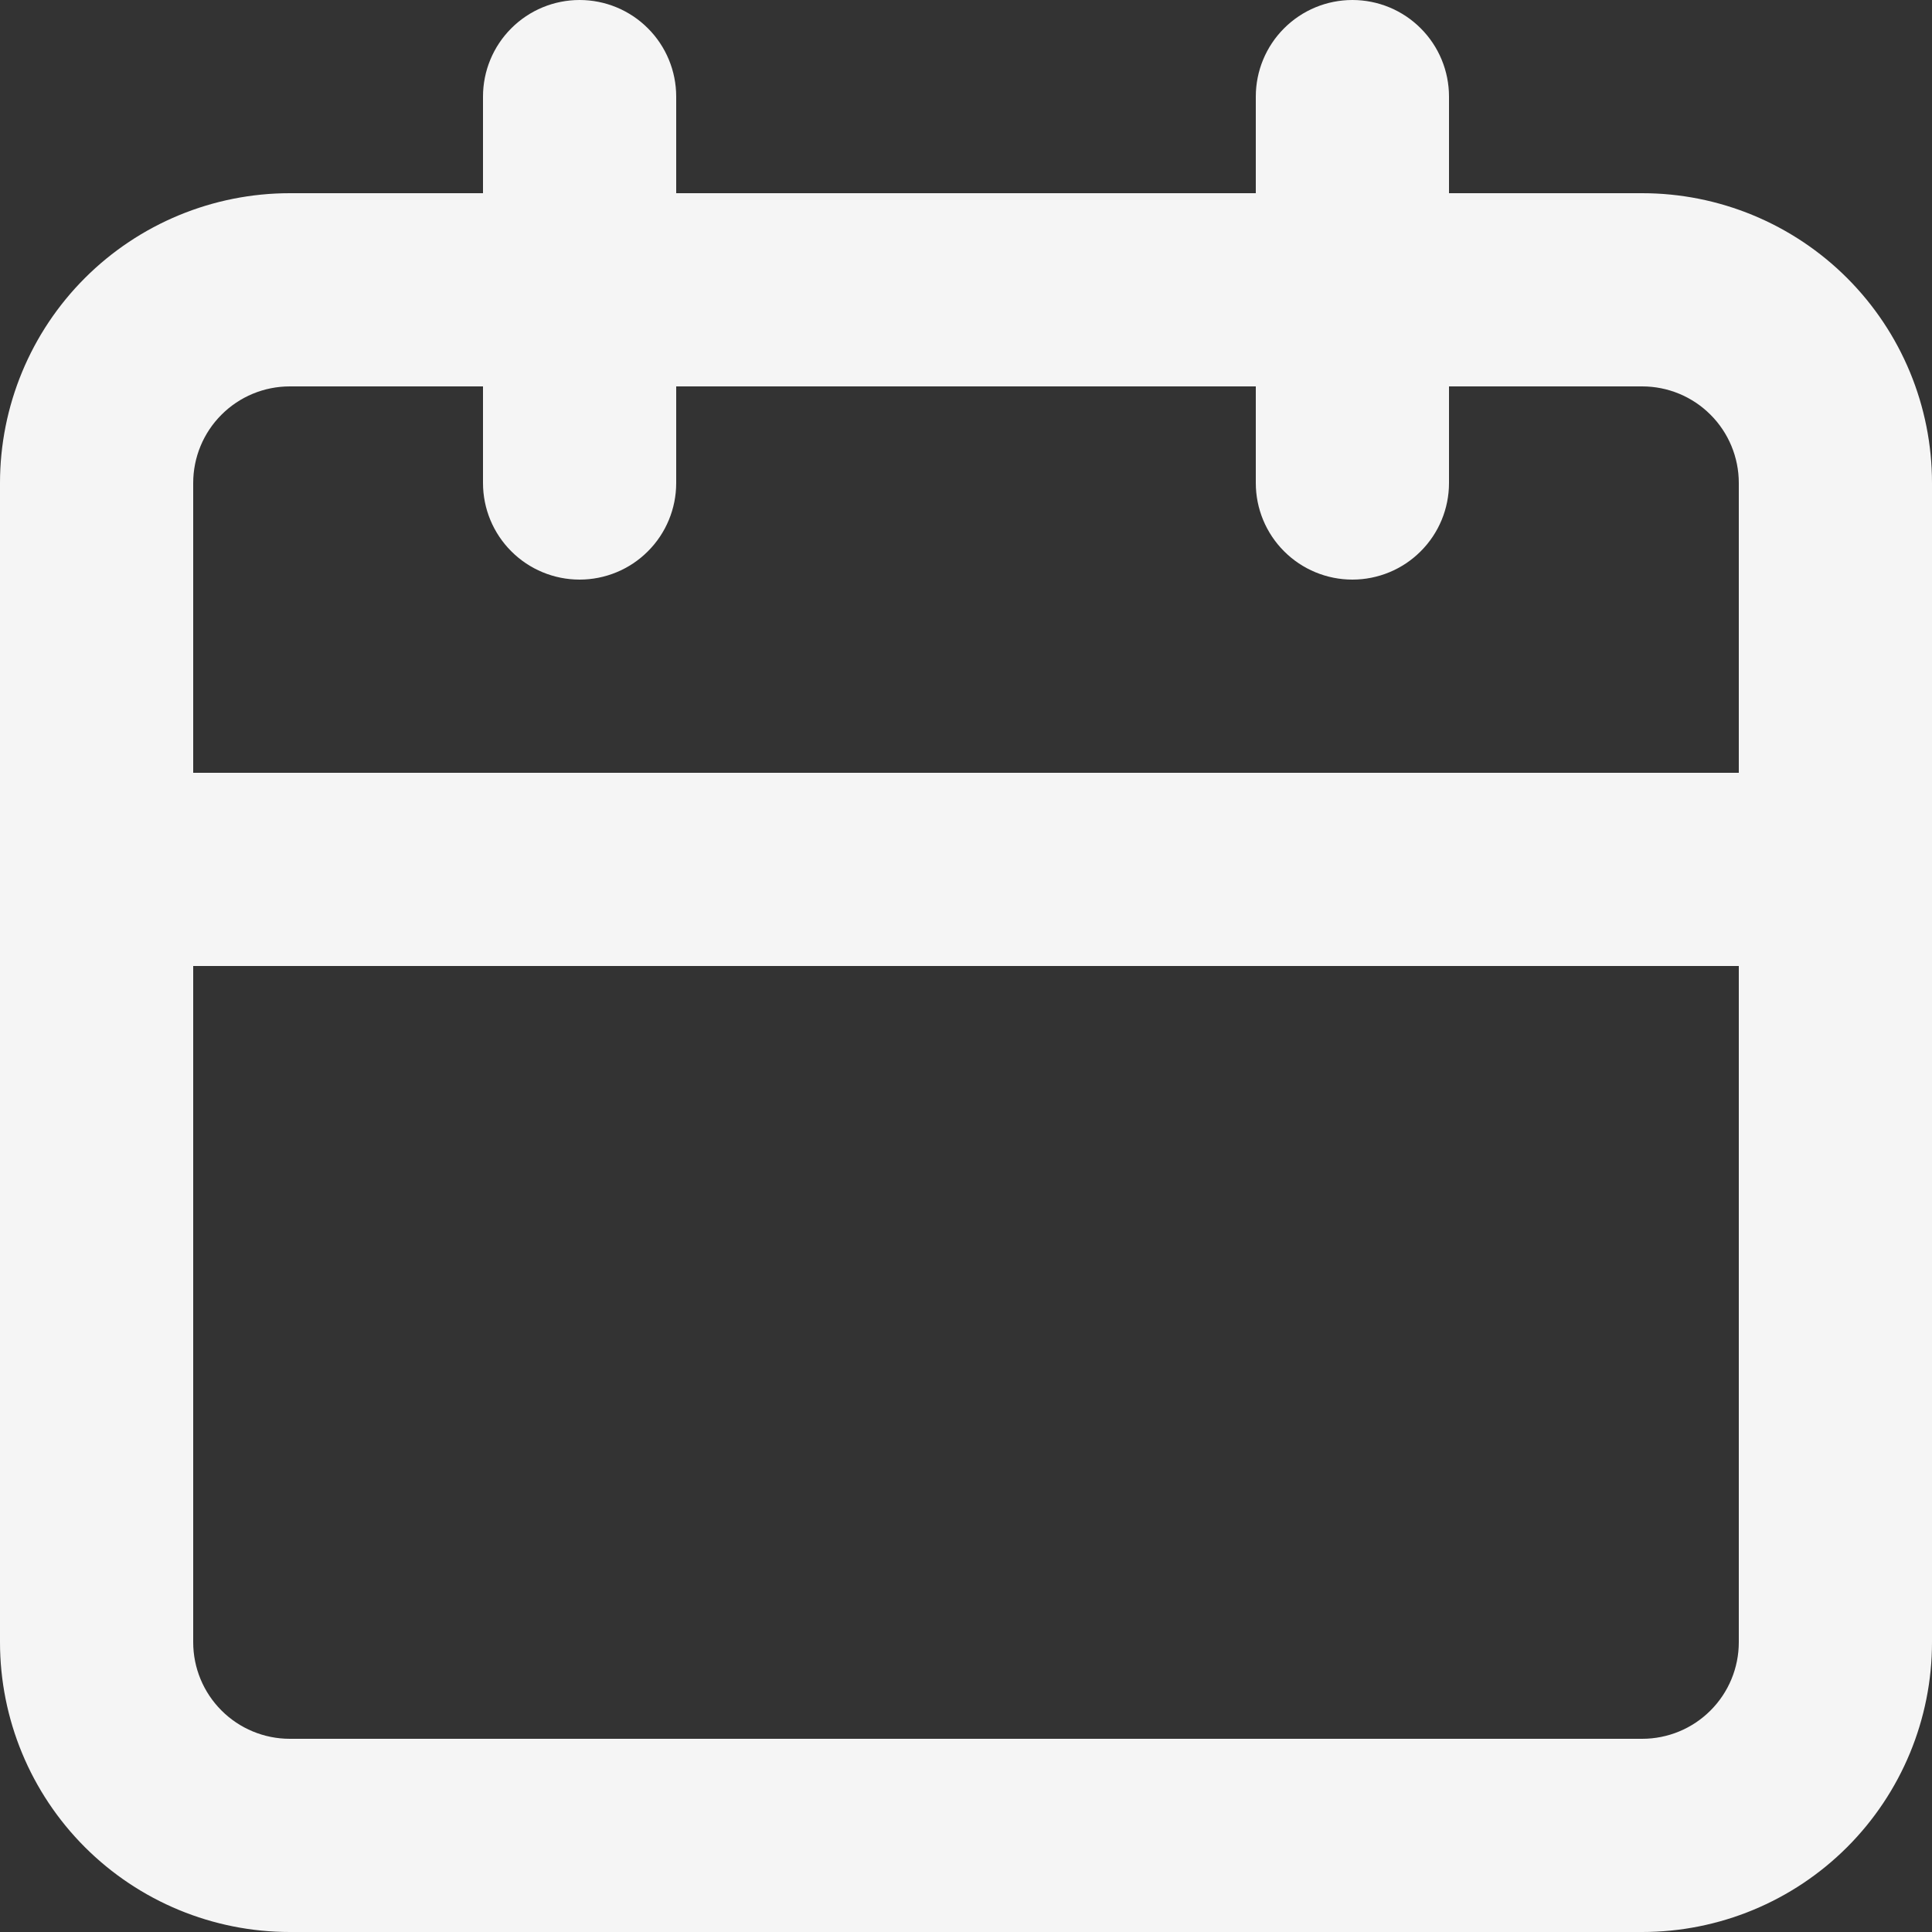 <svg width="54" height="54" viewBox="0 0 54 54" fill="none" xmlns="http://www.w3.org/2000/svg" xmlns:xlink="http://www.w3.org/1999/xlink">
<rect x="0" y="0" width="54" height="54" fill="#333333" stroke="none"/>
<path d="M45.9,5.4L40.5,5.4L40.5,2.7C40.5,1.984 40.216,1.297 39.709,0.791C39.203,0.284 38.516,0 37.8,0C37.084,0 36.397,0.284 35.891,0.791C35.384,1.297 35.1,1.984 35.1,2.7L35.1,5.4L18.9,5.4L18.9,2.7C18.9,1.984 18.616,1.297 18.109,0.791C17.603,0.284 16.916,0 16.2,0C15.484,0 14.797,0.284 14.291,0.791C13.784,1.297 13.5,1.984 13.5,2.7L13.5,5.4L8.1,5.4C5.952,5.4 3.891,6.253 2.372,7.772C0.853,9.291 0,11.352 0,13.5L0,45.9C0,48.048 0.853,50.109 2.372,51.628C3.891,53.147 5.952,54 8.1,54L45.9,54C48.048,54 50.109,53.147 51.628,51.628C53.147,50.109 54,48.048 54,45.9L54,13.5C54,11.352 53.147,9.291 51.628,7.772C50.109,6.253 48.048,5.4 45.9,5.4ZM48.6,45.9C48.6,46.616 48.316,47.303 47.809,47.809C47.303,48.316 46.616,48.6 45.9,48.6L8.1,48.6C7.384,48.6 6.697,48.316 6.191,47.809C5.684,47.303 5.4,46.616 5.4,45.9L5.4,27L48.6,27L48.6,45.9ZM48.6,21.6L5.4,21.6L5.4,13.5C5.4,12.784 5.684,12.097 6.191,11.591C6.697,11.084 7.384,10.8 8.1,10.8L13.5,10.8L13.5,13.5C13.5,14.216 13.784,14.903 14.291,15.409C14.797,15.916 15.484,16.2 16.2,16.2C16.916,16.2 17.603,15.916 18.109,15.409C18.616,14.903 18.9,14.216 18.9,13.5L18.9,10.8L35.1,10.8L35.1,13.5C35.1,14.216 35.384,14.903 35.891,15.409C36.397,15.916 37.084,16.2 37.8,16.2C38.516,16.2 39.203,15.916 39.709,15.409C40.216,14.903 40.5,14.216 40.5,13.5L40.5,10.8L45.9,10.8C46.616,10.8 47.303,11.084 47.809,11.591C48.316,12.097 48.6,12.784 48.6,13.5L48.6,21.6Z" fill="#F5F5F5"/>
</svg>
